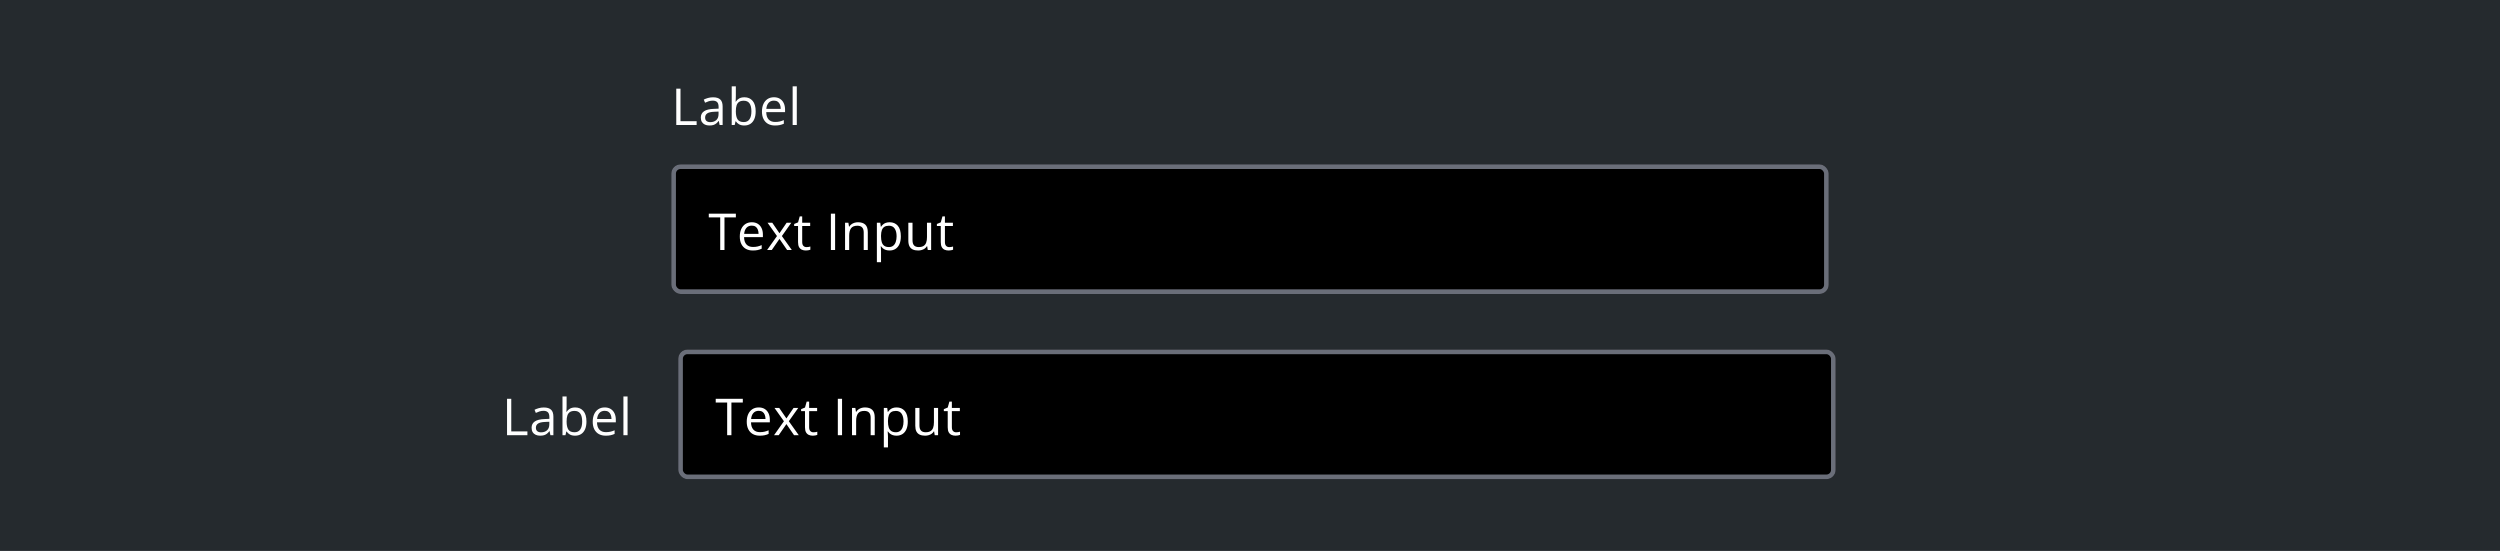 <svg width="1080" height="238" viewBox="0 0 1080 238" fill="none" xmlns="http://www.w3.org/2000/svg">
<rect width="1080" height="238" fill="#252A2E"/>
<g clip-path="url(#clip0_8664_121523)">
<path d="M292.148 54V38.295H293.975V52.367H300.946V54H292.148ZM308.028 42.033C309.432 42.033 310.474 42.348 311.154 42.978C311.835 43.609 312.175 44.615 312.175 45.997V54H310.875L310.531 52.26H310.445C310.116 52.69 309.772 53.051 309.414 53.345C309.056 53.631 308.641 53.85 308.168 54C307.702 54.143 307.13 54.215 306.449 54.215C305.733 54.215 305.096 54.09 304.537 53.839C303.986 53.588 303.549 53.209 303.227 52.7C302.911 52.192 302.754 51.547 302.754 50.767C302.754 49.592 303.219 48.69 304.15 48.06C305.081 47.429 306.499 47.086 308.404 47.028L310.435 46.942V46.223C310.435 45.206 310.216 44.493 309.779 44.085C309.342 43.677 308.727 43.473 307.932 43.473C307.316 43.473 306.729 43.562 306.17 43.741C305.611 43.92 305.081 44.132 304.58 44.375L304.032 43.022C304.562 42.749 305.171 42.517 305.858 42.323C306.546 42.13 307.269 42.033 308.028 42.033ZM310.413 48.199L308.619 48.274C307.151 48.332 306.116 48.572 305.515 48.994C304.913 49.417 304.612 50.015 304.612 50.788C304.612 51.461 304.816 51.959 305.225 52.281C305.633 52.603 306.174 52.765 306.847 52.765C307.892 52.765 308.748 52.475 309.414 51.895C310.08 51.315 310.413 50.444 310.413 49.284V48.199ZM317.882 37.285V41.464C317.882 41.944 317.868 42.409 317.839 42.86C317.817 43.312 317.799 43.662 317.785 43.913H317.882C318.204 43.383 318.67 42.935 319.278 42.57C319.887 42.205 320.664 42.023 321.609 42.023C323.085 42.023 324.259 42.535 325.133 43.559C326.014 44.575 326.454 46.09 326.454 48.102C326.454 49.427 326.254 50.545 325.853 51.454C325.451 52.364 324.886 53.051 324.155 53.517C323.425 53.982 322.562 54.215 321.566 54.215C320.635 54.215 319.869 54.043 319.268 53.699C318.673 53.348 318.215 52.922 317.893 52.421H317.753L317.388 54H316.099V37.285H317.882ZM321.319 43.516C320.467 43.516 319.79 43.684 319.289 44.02C318.788 44.35 318.426 44.851 318.204 45.524C317.989 46.19 317.882 47.035 317.882 48.06V48.156C317.882 49.639 318.129 50.774 318.623 51.562C319.117 52.342 320.016 52.732 321.319 52.732C322.415 52.732 323.235 52.331 323.779 51.529C324.331 50.727 324.606 49.581 324.606 48.092C324.606 46.574 324.334 45.431 323.79 44.665C323.253 43.899 322.429 43.516 321.319 43.516ZM334.353 42.012C335.355 42.012 336.215 42.234 336.931 42.678C337.647 43.122 338.195 43.745 338.574 44.547C338.954 45.342 339.144 46.273 339.144 47.34V48.446H331.012C331.033 49.828 331.377 50.881 332.043 51.605C332.709 52.328 333.647 52.69 334.857 52.69C335.602 52.69 336.261 52.621 336.834 52.485C337.407 52.349 338.001 52.149 338.617 51.884V53.452C338.023 53.717 337.432 53.91 336.845 54.032C336.265 54.154 335.577 54.215 334.782 54.215C333.651 54.215 332.662 53.986 331.817 53.527C330.979 53.062 330.328 52.382 329.862 51.486C329.397 50.591 329.164 49.495 329.164 48.199C329.164 46.932 329.375 45.836 329.798 44.912C330.228 43.981 330.829 43.265 331.603 42.764C332.383 42.262 333.3 42.012 334.353 42.012ZM334.331 43.473C333.379 43.473 332.619 43.784 332.054 44.407C331.488 45.03 331.151 45.9 331.044 47.018H337.274C337.267 46.316 337.156 45.7 336.941 45.17C336.734 44.633 336.415 44.217 335.985 43.924C335.556 43.623 335.004 43.473 334.331 43.473ZM344.217 54H342.423V37.285H344.217V54Z" fill="white"/>
</g>
<g clip-path="url(#clip1_8664_121523)">
<g clip-path="url(#clip2_8664_121523)">
<rect x="290" y="71" width="500" height="56" rx="4" fill="black"/>
<path d="M312.972 108H311.135V93.906H306.193V92.295H317.892V93.906H312.972V108ZM324.78 96.012C325.783 96.012 326.642 96.234 327.358 96.678C328.075 97.122 328.622 97.745 329.002 98.547C329.382 99.342 329.571 100.273 329.571 101.34V102.446H321.439C321.461 103.828 321.805 104.881 322.471 105.604C323.137 106.328 324.075 106.689 325.285 106.689C326.03 106.689 326.689 106.621 327.262 106.485C327.835 106.349 328.429 106.149 329.045 105.884V107.452C328.451 107.717 327.86 107.91 327.272 108.032C326.692 108.154 326.005 108.215 325.21 108.215C324.078 108.215 323.09 107.986 322.245 107.527C321.407 107.062 320.756 106.382 320.29 105.486C319.825 104.591 319.592 103.495 319.592 102.199C319.592 100.932 319.803 99.836 320.226 98.912C320.655 97.981 321.257 97.265 322.03 96.764C322.811 96.262 323.728 96.012 324.78 96.012ZM324.759 97.473C323.806 97.473 323.047 97.784 322.481 98.407C321.916 99.03 321.579 99.9 321.472 101.018H327.702C327.695 100.316 327.584 99.7 327.369 99.17C327.161 98.633 326.843 98.217 326.413 97.924C325.983 97.623 325.432 97.473 324.759 97.473ZM335.654 101.974L331.583 96.227H333.624L336.729 100.76L339.822 96.227H341.842L337.771 101.974L342.067 108H340.026L336.729 103.198L333.409 108H331.39L335.654 101.974ZM348.419 106.754C348.713 106.754 349.013 106.729 349.321 106.679C349.629 106.629 349.88 106.568 350.073 106.496V107.882C349.866 107.975 349.576 108.054 349.203 108.118C348.838 108.183 348.48 108.215 348.129 108.215C347.506 108.215 346.94 108.107 346.432 107.893C345.923 107.671 345.515 107.298 345.207 106.775C344.906 106.253 344.756 105.529 344.756 104.605V97.623H343.08V96.753L344.767 96.055L345.476 93.498H346.55V96.227H349.998V97.623H346.55V104.552C346.55 105.289 346.718 105.841 347.055 106.206C347.398 106.571 347.853 106.754 348.419 106.754ZM358.941 108V92.295H360.768V108H358.941ZM370.643 96.012C372.039 96.012 373.095 96.356 373.812 97.043C374.528 97.723 374.886 98.819 374.886 100.33V108H373.124V100.448C373.124 99.467 372.898 98.733 372.447 98.246C372.003 97.759 371.319 97.516 370.396 97.516C369.092 97.516 368.175 97.884 367.646 98.622C367.116 99.36 366.851 100.43 366.851 101.834V108H365.067V96.227H366.507L366.775 97.924H366.872C367.123 97.508 367.441 97.161 367.828 96.882C368.215 96.595 368.648 96.38 369.128 96.237C369.608 96.087 370.113 96.012 370.643 96.012ZM384.342 96.012C385.81 96.012 386.981 96.517 387.854 97.526C388.728 98.536 389.165 100.054 389.165 102.081C389.165 103.42 388.965 104.545 388.563 105.454C388.162 106.364 387.597 107.051 386.866 107.517C386.143 107.982 385.287 108.215 384.299 108.215C383.676 108.215 383.128 108.132 382.655 107.968C382.183 107.803 381.778 107.581 381.441 107.302C381.105 107.022 380.826 106.718 380.604 106.389H380.475C380.496 106.668 380.521 107.005 380.55 107.398C380.586 107.792 380.604 108.136 380.604 108.43V113.264H378.81V96.227H380.281L380.518 97.967H380.604C380.833 97.609 381.112 97.283 381.441 96.989C381.771 96.689 382.172 96.452 382.645 96.28C383.124 96.101 383.69 96.012 384.342 96.012ZM384.03 97.516C383.214 97.516 382.555 97.673 382.054 97.988C381.56 98.303 381.198 98.776 380.969 99.406C380.74 100.029 380.618 100.813 380.604 101.759V102.103C380.604 103.098 380.711 103.939 380.926 104.627C381.148 105.314 381.509 105.837 382.011 106.195C382.519 106.553 383.2 106.732 384.052 106.732C384.782 106.732 385.391 106.535 385.878 106.142C386.365 105.748 386.727 105.2 386.963 104.498C387.206 103.789 387.328 102.976 387.328 102.06C387.328 100.67 387.056 99.567 386.512 98.751C385.975 97.927 385.147 97.516 384.03 97.516ZM402.252 96.227V108H400.791L400.533 106.346H400.437C400.193 106.754 399.878 107.098 399.491 107.377C399.104 107.656 398.668 107.864 398.181 108C397.701 108.143 397.189 108.215 396.645 108.215C395.714 108.215 394.933 108.064 394.303 107.764C393.673 107.463 393.196 106.997 392.874 106.367C392.559 105.737 392.401 104.928 392.401 103.939V96.227H394.206V103.811C394.206 104.792 394.428 105.526 394.872 106.013C395.316 106.493 395.993 106.732 396.902 106.732C397.776 106.732 398.471 106.568 398.986 106.238C399.509 105.909 399.885 105.425 400.114 104.788C400.343 104.144 400.458 103.356 400.458 102.425V96.227H402.252ZM410.075 106.754C410.369 106.754 410.67 106.729 410.978 106.679C411.285 106.629 411.536 106.568 411.729 106.496V107.882C411.522 107.975 411.232 108.054 410.859 108.118C410.494 108.183 410.136 108.215 409.785 108.215C409.162 108.215 408.596 108.107 408.088 107.893C407.579 107.671 407.171 107.298 406.863 106.775C406.562 106.253 406.412 105.529 406.412 104.605V97.623H404.736V96.753L406.423 96.055L407.132 93.498H408.206V96.227H411.654V97.623H408.206V104.552C408.206 105.289 408.374 105.841 408.711 106.206C409.055 106.571 409.509 106.754 410.075 106.754Z" fill="white"/>
</g>
<rect x="291" y="72" width="498" height="54" rx="3" stroke="#6A6E79" stroke-width="2"/>
</g>
<path d="M219.041 188V172.295H220.867V186.367H227.839V188H219.041ZM234.921 176.033C236.325 176.033 237.367 176.348 238.047 176.979C238.727 177.609 239.067 178.615 239.067 179.997V188H237.768L237.424 186.26H237.338C237.008 186.689 236.665 187.051 236.307 187.345C235.949 187.631 235.533 187.85 235.061 188C234.595 188.143 234.022 188.215 233.342 188.215C232.626 188.215 231.988 188.09 231.43 187.839C230.878 187.588 230.441 187.209 230.119 186.7C229.804 186.192 229.646 185.547 229.646 184.767C229.646 183.592 230.112 182.69 231.043 182.06C231.974 181.429 233.392 181.086 235.297 181.028L237.327 180.942V180.223C237.327 179.206 237.109 178.493 236.672 178.085C236.235 177.677 235.619 177.473 234.824 177.473C234.208 177.473 233.621 177.562 233.062 177.741C232.504 177.92 231.974 178.132 231.473 178.375L230.925 177.021C231.455 176.749 232.063 176.517 232.751 176.323C233.438 176.13 234.162 176.033 234.921 176.033ZM237.306 182.199L235.512 182.274C234.044 182.332 233.009 182.572 232.407 182.994C231.806 183.417 231.505 184.015 231.505 184.788C231.505 185.461 231.709 185.959 232.117 186.281C232.525 186.604 233.066 186.765 233.739 186.765C234.785 186.765 235.641 186.475 236.307 185.895C236.973 185.314 237.306 184.444 237.306 183.284V182.199ZM244.774 171.285V175.464C244.774 175.944 244.76 176.409 244.731 176.86C244.71 177.312 244.692 177.662 244.678 177.913H244.774C245.097 177.383 245.562 176.936 246.171 176.57C246.78 176.205 247.557 176.022 248.502 176.022C249.977 176.022 251.152 176.535 252.025 177.559C252.906 178.576 253.347 180.09 253.347 182.103C253.347 183.427 253.146 184.545 252.745 185.454C252.344 186.364 251.778 187.051 251.048 187.517C250.317 187.982 249.454 188.215 248.459 188.215C247.528 188.215 246.762 188.043 246.16 187.699C245.566 187.348 245.107 186.922 244.785 186.421H244.646L244.28 188H242.991V171.285H244.774ZM248.212 177.516C247.36 177.516 246.683 177.684 246.182 178.021C245.68 178.35 245.319 178.851 245.097 179.524C244.882 180.19 244.774 181.035 244.774 182.06V182.156C244.774 183.639 245.021 184.774 245.516 185.562C246.01 186.342 246.909 186.732 248.212 186.732C249.308 186.732 250.128 186.331 250.672 185.529C251.223 184.727 251.499 183.581 251.499 182.092C251.499 180.574 251.227 179.431 250.683 178.665C250.146 177.899 249.322 177.516 248.212 177.516ZM261.245 176.012C262.248 176.012 263.107 176.234 263.823 176.678C264.539 177.122 265.087 177.745 265.467 178.547C265.846 179.342 266.036 180.273 266.036 181.34V182.446H257.904C257.926 183.828 258.27 184.881 258.936 185.604C259.602 186.328 260.54 186.689 261.75 186.689C262.495 186.689 263.154 186.621 263.727 186.485C264.299 186.349 264.894 186.149 265.51 185.884V187.452C264.915 187.717 264.325 187.91 263.737 188.032C263.157 188.154 262.47 188.215 261.675 188.215C260.543 188.215 259.555 187.986 258.71 187.527C257.872 187.062 257.22 186.382 256.755 185.486C256.289 184.591 256.057 183.495 256.057 182.199C256.057 180.932 256.268 179.836 256.69 178.912C257.12 177.981 257.722 177.265 258.495 176.764C259.276 176.262 260.192 176.012 261.245 176.012ZM261.224 177.473C260.271 177.473 259.512 177.784 258.946 178.407C258.381 179.03 258.044 179.9 257.937 181.018H264.167C264.16 180.316 264.049 179.7 263.834 179.17C263.626 178.633 263.308 178.217 262.878 177.924C262.448 177.623 261.897 177.473 261.224 177.473ZM271.109 188H269.315V171.285H271.109V188Z" fill="white"/>
<g clip-path="url(#clip3_8664_121523)">
<g clip-path="url(#clip4_8664_121523)">
<rect x="293" y="151" width="500" height="56" rx="4" fill="black"/>
<path d="M315.972 188H314.135V173.906H309.193V172.295H320.892V173.906H315.972V188ZM327.78 176.012C328.783 176.012 329.642 176.234 330.358 176.678C331.075 177.122 331.622 177.745 332.002 178.547C332.382 179.342 332.571 180.273 332.571 181.34V182.446H324.439C324.461 183.828 324.805 184.881 325.471 185.604C326.137 186.328 327.075 186.689 328.285 186.689C329.03 186.689 329.689 186.621 330.262 186.485C330.835 186.349 331.429 186.149 332.045 185.884V187.452C331.451 187.717 330.86 187.91 330.272 188.032C329.692 188.154 329.005 188.215 328.21 188.215C327.078 188.215 326.09 187.986 325.245 187.527C324.407 187.062 323.756 186.382 323.29 185.486C322.825 184.591 322.592 183.495 322.592 182.199C322.592 180.932 322.803 179.836 323.226 178.912C323.655 177.981 324.257 177.265 325.03 176.764C325.811 176.262 326.728 176.012 327.78 176.012ZM327.759 177.473C326.806 177.473 326.047 177.784 325.481 178.407C324.916 179.03 324.579 179.9 324.472 181.018H330.702C330.695 180.316 330.584 179.7 330.369 179.17C330.161 178.633 329.843 178.217 329.413 177.924C328.983 177.623 328.432 177.473 327.759 177.473ZM338.654 181.974L334.583 176.227H336.624L339.729 180.76L342.822 176.227H344.842L340.771 181.974L345.067 188H343.026L339.729 183.198L336.409 188H334.39L338.654 181.974ZM351.419 186.754C351.713 186.754 352.013 186.729 352.321 186.679C352.629 186.629 352.88 186.568 353.073 186.496V187.882C352.866 187.975 352.576 188.054 352.203 188.118C351.838 188.183 351.48 188.215 351.129 188.215C350.506 188.215 349.94 188.107 349.432 187.893C348.923 187.671 348.515 187.298 348.207 186.775C347.906 186.253 347.756 185.529 347.756 184.605V177.623H346.08V176.753L347.767 176.055L348.476 173.498H349.55V176.227H352.998V177.623H349.55V184.552C349.55 185.289 349.718 185.841 350.055 186.206C350.398 186.571 350.853 186.754 351.419 186.754ZM361.941 188V172.295H363.768V188H361.941ZM373.643 176.012C375.039 176.012 376.095 176.355 376.812 177.043C377.528 177.723 377.886 178.819 377.886 180.33V188H376.124V180.448C376.124 179.467 375.898 178.733 375.447 178.246C375.003 177.759 374.319 177.516 373.396 177.516C372.092 177.516 371.175 177.884 370.646 178.622C370.116 179.36 369.851 180.43 369.851 181.834V188H368.067V176.227H369.507L369.775 177.924H369.872C370.123 177.508 370.441 177.161 370.828 176.882C371.215 176.595 371.648 176.381 372.128 176.237C372.608 176.087 373.113 176.012 373.643 176.012ZM387.342 176.012C388.81 176.012 389.981 176.517 390.854 177.526C391.728 178.536 392.165 180.054 392.165 182.081C392.165 183.42 391.965 184.545 391.563 185.454C391.162 186.364 390.597 187.051 389.866 187.517C389.143 187.982 388.287 188.215 387.299 188.215C386.676 188.215 386.128 188.132 385.655 187.968C385.183 187.803 384.778 187.581 384.441 187.302C384.105 187.022 383.826 186.718 383.604 186.389H383.475C383.496 186.668 383.521 187.005 383.55 187.398C383.586 187.792 383.604 188.136 383.604 188.43V193.264H381.81V176.227H383.281L383.518 177.967H383.604C383.833 177.609 384.112 177.283 384.441 176.989C384.771 176.688 385.172 176.452 385.645 176.28C386.124 176.101 386.69 176.012 387.342 176.012ZM387.03 177.516C386.214 177.516 385.555 177.673 385.054 177.988C384.56 178.303 384.198 178.776 383.969 179.406C383.74 180.029 383.618 180.813 383.604 181.759V182.103C383.604 183.098 383.711 183.939 383.926 184.627C384.148 185.314 384.509 185.837 385.011 186.195C385.519 186.553 386.2 186.732 387.052 186.732C387.782 186.732 388.391 186.535 388.878 186.142C389.365 185.748 389.727 185.2 389.963 184.498C390.206 183.789 390.328 182.976 390.328 182.06C390.328 180.67 390.056 179.567 389.512 178.751C388.975 177.927 388.147 177.516 387.03 177.516ZM405.252 176.227V188H403.791L403.533 186.346H403.437C403.193 186.754 402.878 187.098 402.491 187.377C402.104 187.656 401.668 187.864 401.181 188C400.701 188.143 400.189 188.215 399.645 188.215C398.714 188.215 397.933 188.064 397.303 187.764C396.673 187.463 396.196 186.997 395.874 186.367C395.559 185.737 395.401 184.928 395.401 183.939V176.227H397.206V183.811C397.206 184.792 397.428 185.526 397.872 186.013C398.316 186.493 398.993 186.732 399.902 186.732C400.776 186.732 401.471 186.568 401.986 186.238C402.509 185.909 402.885 185.425 403.114 184.788C403.343 184.144 403.458 183.356 403.458 182.425V176.227H405.252ZM413.075 186.754C413.369 186.754 413.67 186.729 413.978 186.679C414.285 186.629 414.536 186.568 414.729 186.496V187.882C414.522 187.975 414.232 188.054 413.859 188.118C413.494 188.183 413.136 188.215 412.785 188.215C412.162 188.215 411.596 188.107 411.088 187.893C410.579 187.671 410.171 187.298 409.863 186.775C409.562 186.253 409.412 185.529 409.412 184.605V177.623H407.736V176.753L409.423 176.055L410.132 173.498H411.206V176.227H414.654V177.623H411.206V184.552C411.206 185.289 411.374 185.841 411.711 186.206C412.055 186.571 412.509 186.754 413.075 186.754Z" fill="white"/>
</g>
<rect x="294" y="152" width="498" height="54" rx="3" stroke="#6A6E79" stroke-width="2"/>
</g>
<defs>
<clipPath id="clip0_8664_121523">
<rect width="500" height="32" fill="white" transform="translate(290 31)"/>
</clipPath>
<clipPath id="clip1_8664_121523">
<rect x="290" y="71" width="500" height="56" rx="4" fill="white"/>
</clipPath>
<clipPath id="clip2_8664_121523">
<rect x="290" y="71" width="500" height="56" rx="4" fill="white"/>
</clipPath>
<clipPath id="clip3_8664_121523">
<rect x="293" y="151" width="500" height="56" rx="4" fill="white"/>
</clipPath>
<clipPath id="clip4_8664_121523">
<rect x="293" y="151" width="500" height="56" rx="4" fill="white"/>
</clipPath>
</defs>
</svg>
